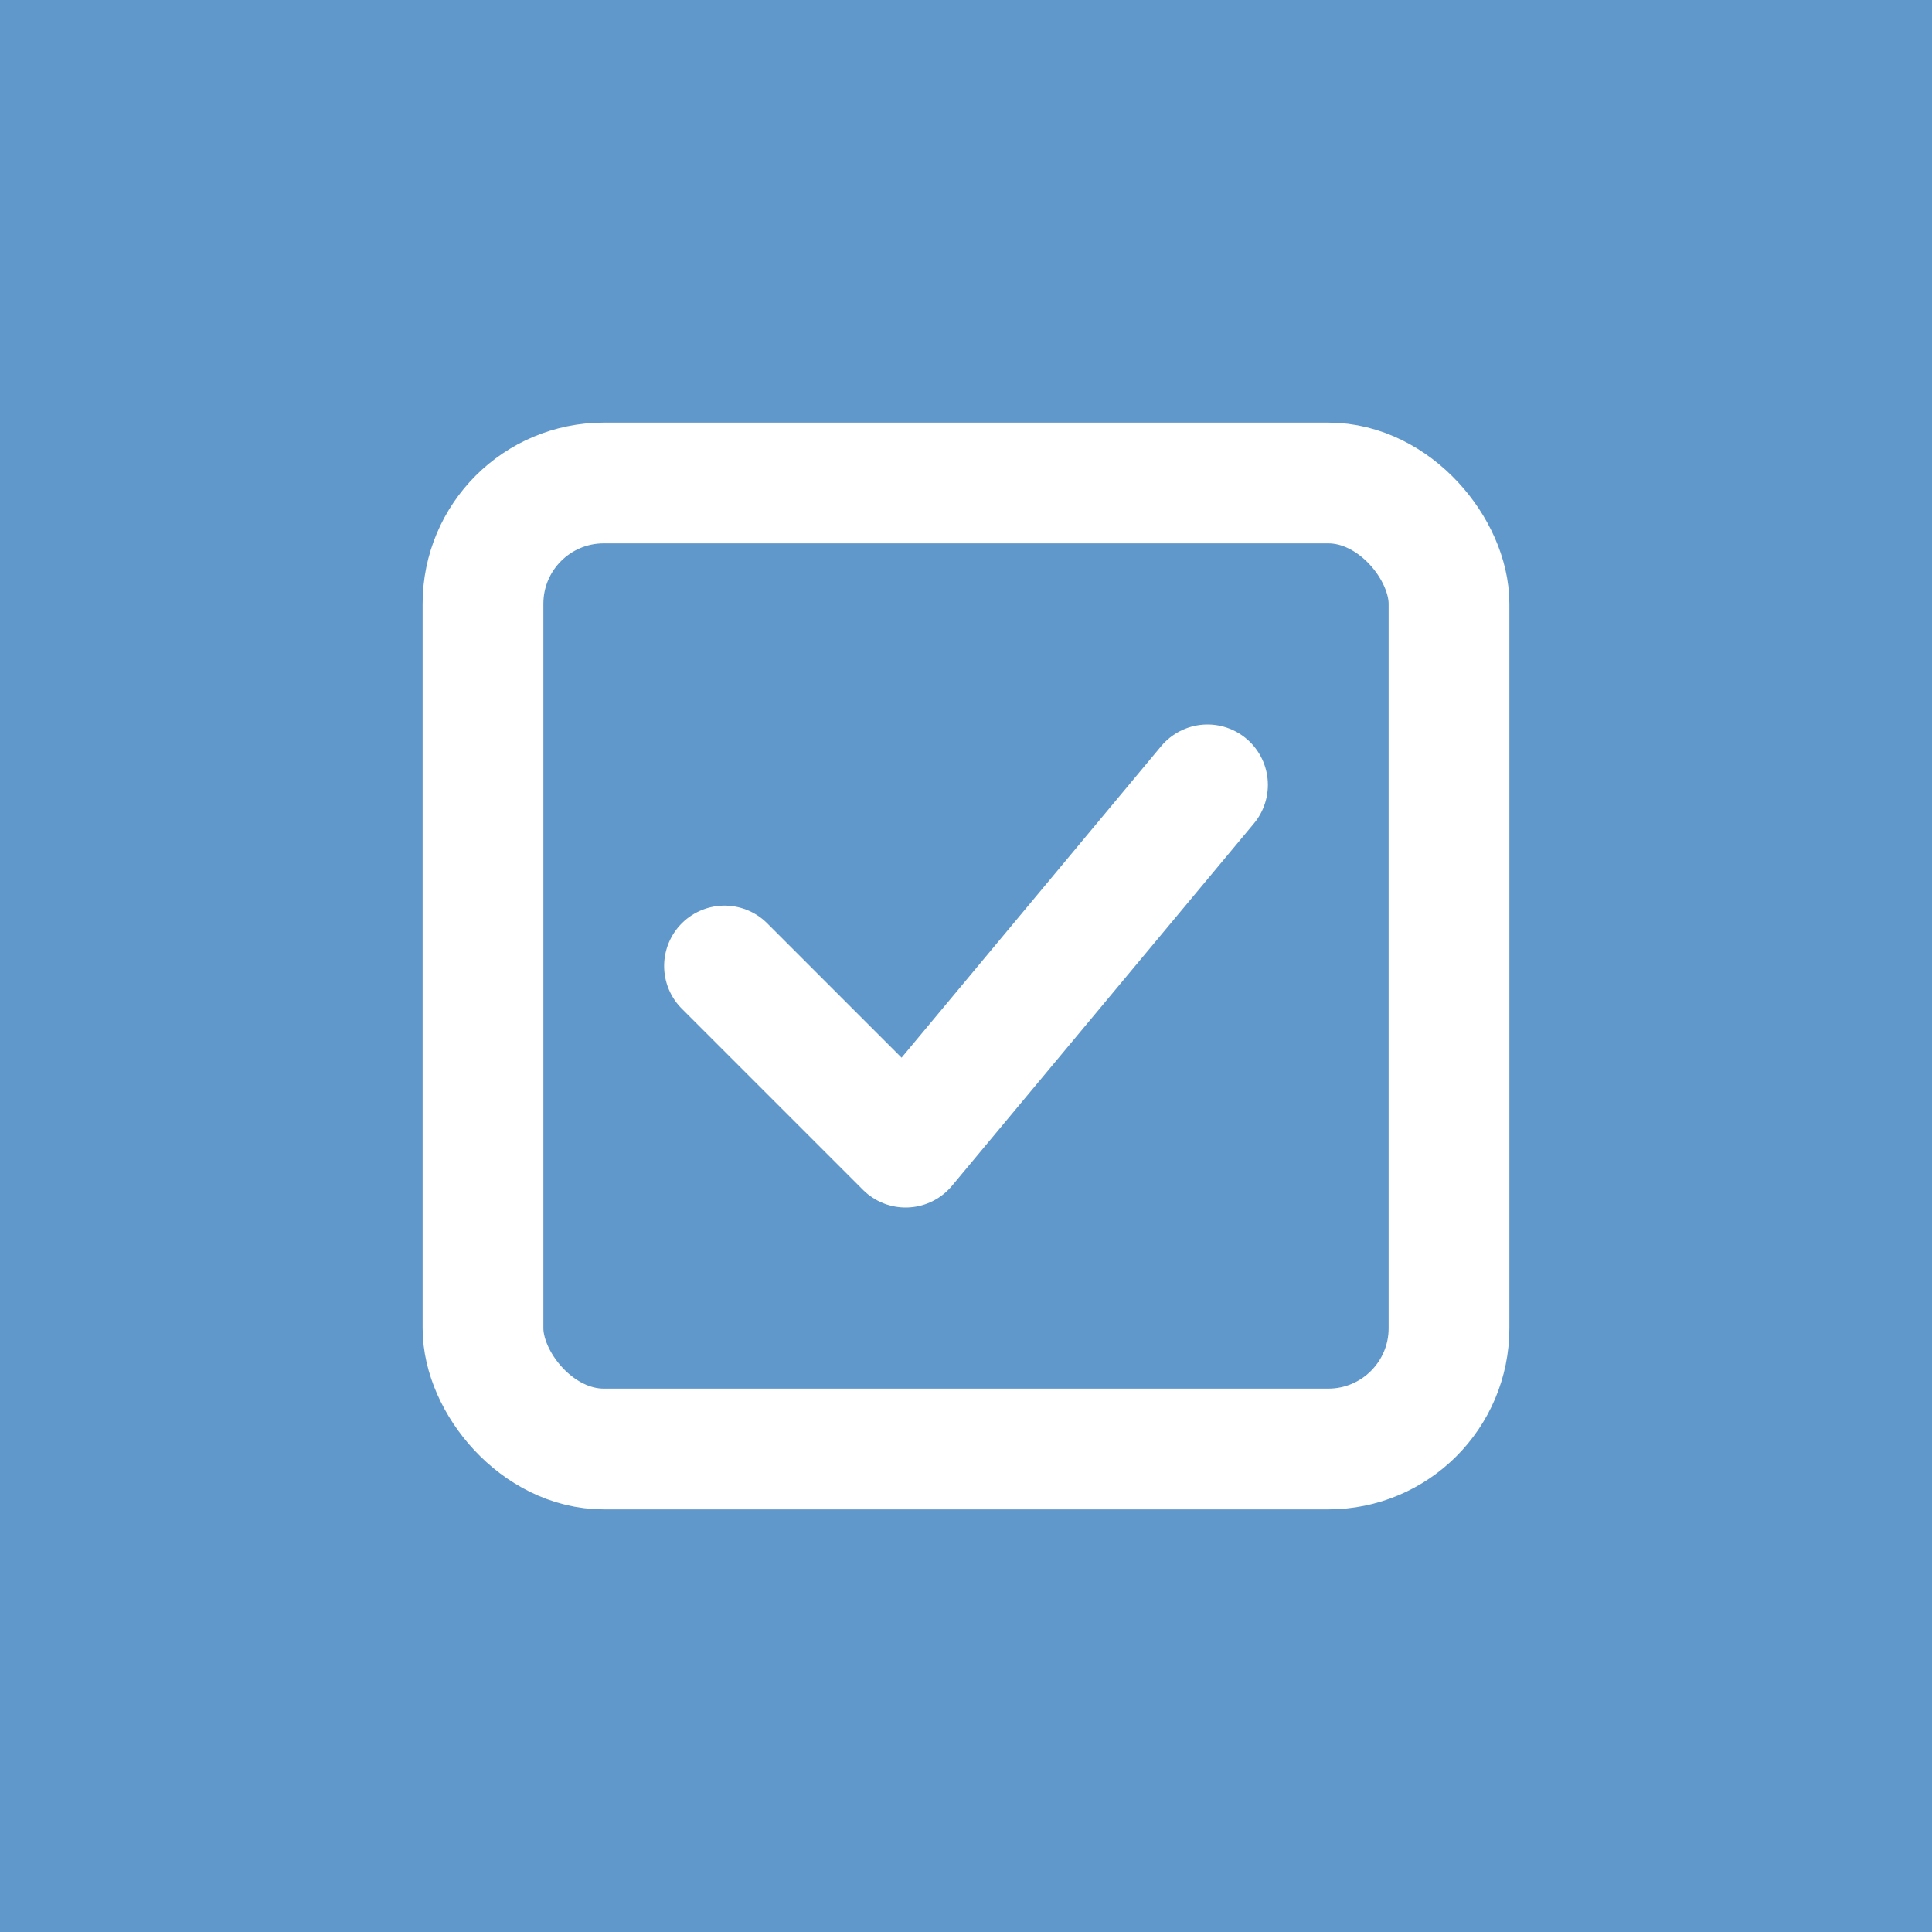 <?xml version="1.0" encoding="UTF-8"?>
<svg width="32" height="32" viewBox="0 0 32 32" fill="none" xmlns="http://www.w3.org/2000/svg">
    <!-- Background -->
    <rect width="32" height="32" fill="#6098CC"/>

    <!-- Checkbox Icon -->
    <rect x="8" y="8" width="16" height="16" rx="2" stroke="white" stroke-width="2"/>
    <path d="M12 16L15 19L20 13" stroke="white" stroke-width="2" stroke-linecap="round" stroke-linejoin="round"/>
</svg>